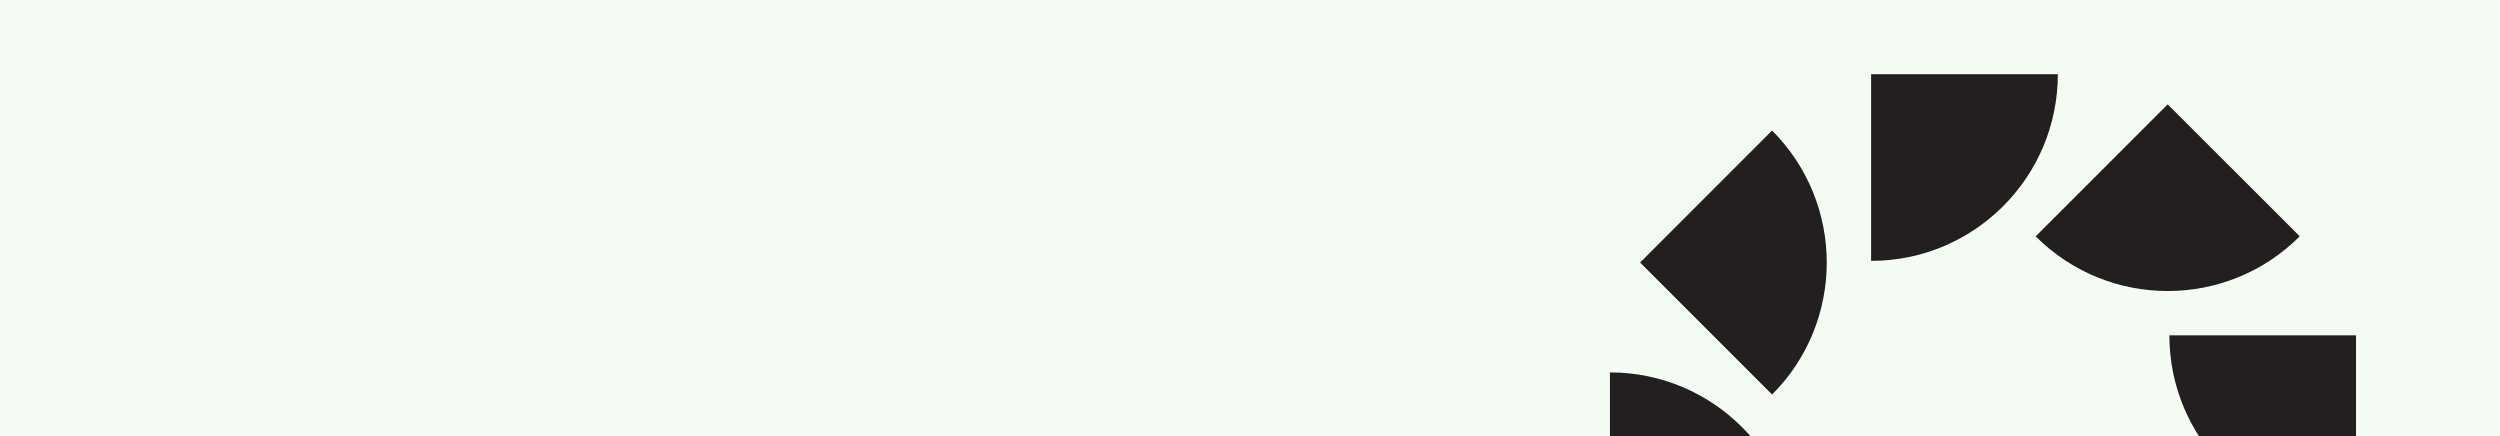 <svg width="1146" height="200" viewBox="0 0 1146 200" fill="none" xmlns="http://www.w3.org/2000/svg">
<rect width="1146" height="200" fill="#F3FBF2"/>
<mask id="mask0_2060_33" style="mask-type:alpha" maskUnits="userSpaceOnUse" x="713" y="13" width="396" height="95">
<rect x="713" y="13" width="396" height="94.273" fill="#D9D9D9"/>
</mask>
<g mask="url(#mask0_2060_33)">
</g>
<g style="mix-blend-mode:plus-lighter" clip-path="url(#clip0_2060_33)">
<path d="M994.439 153.703C994.439 200.949 1032.75 239.29 1080.04 239.29V153.703H994.439Z" fill="#231F20"/>
<path d="M1054.19 108.308L993.671 47.828L933.149 108.343C966.57 141.761 1020.77 141.761 1054.19 108.343V108.308Z" fill="#231F20"/>
<path d="M943.312 34H857.716V119.587C904.967 119.587 943.312 81.281 943.312 34Z" fill="#231F20"/>
<path d="M812.316 180.87C845.737 147.452 845.737 93.258 812.316 59.84L751.83 120.355L812.351 180.87H812.316Z" fill="#231F20"/>
<path d="M738 170.709V256.296H823.596C823.596 209.05 785.286 170.709 738 170.709Z" fill="#231F20"/>
</g>
<defs>
<clipPath id="clip0_2060_33">
<rect width="342" height="176.182" fill="white" transform="translate(738 23.818)"/>
</clipPath>
</defs>
</svg>
